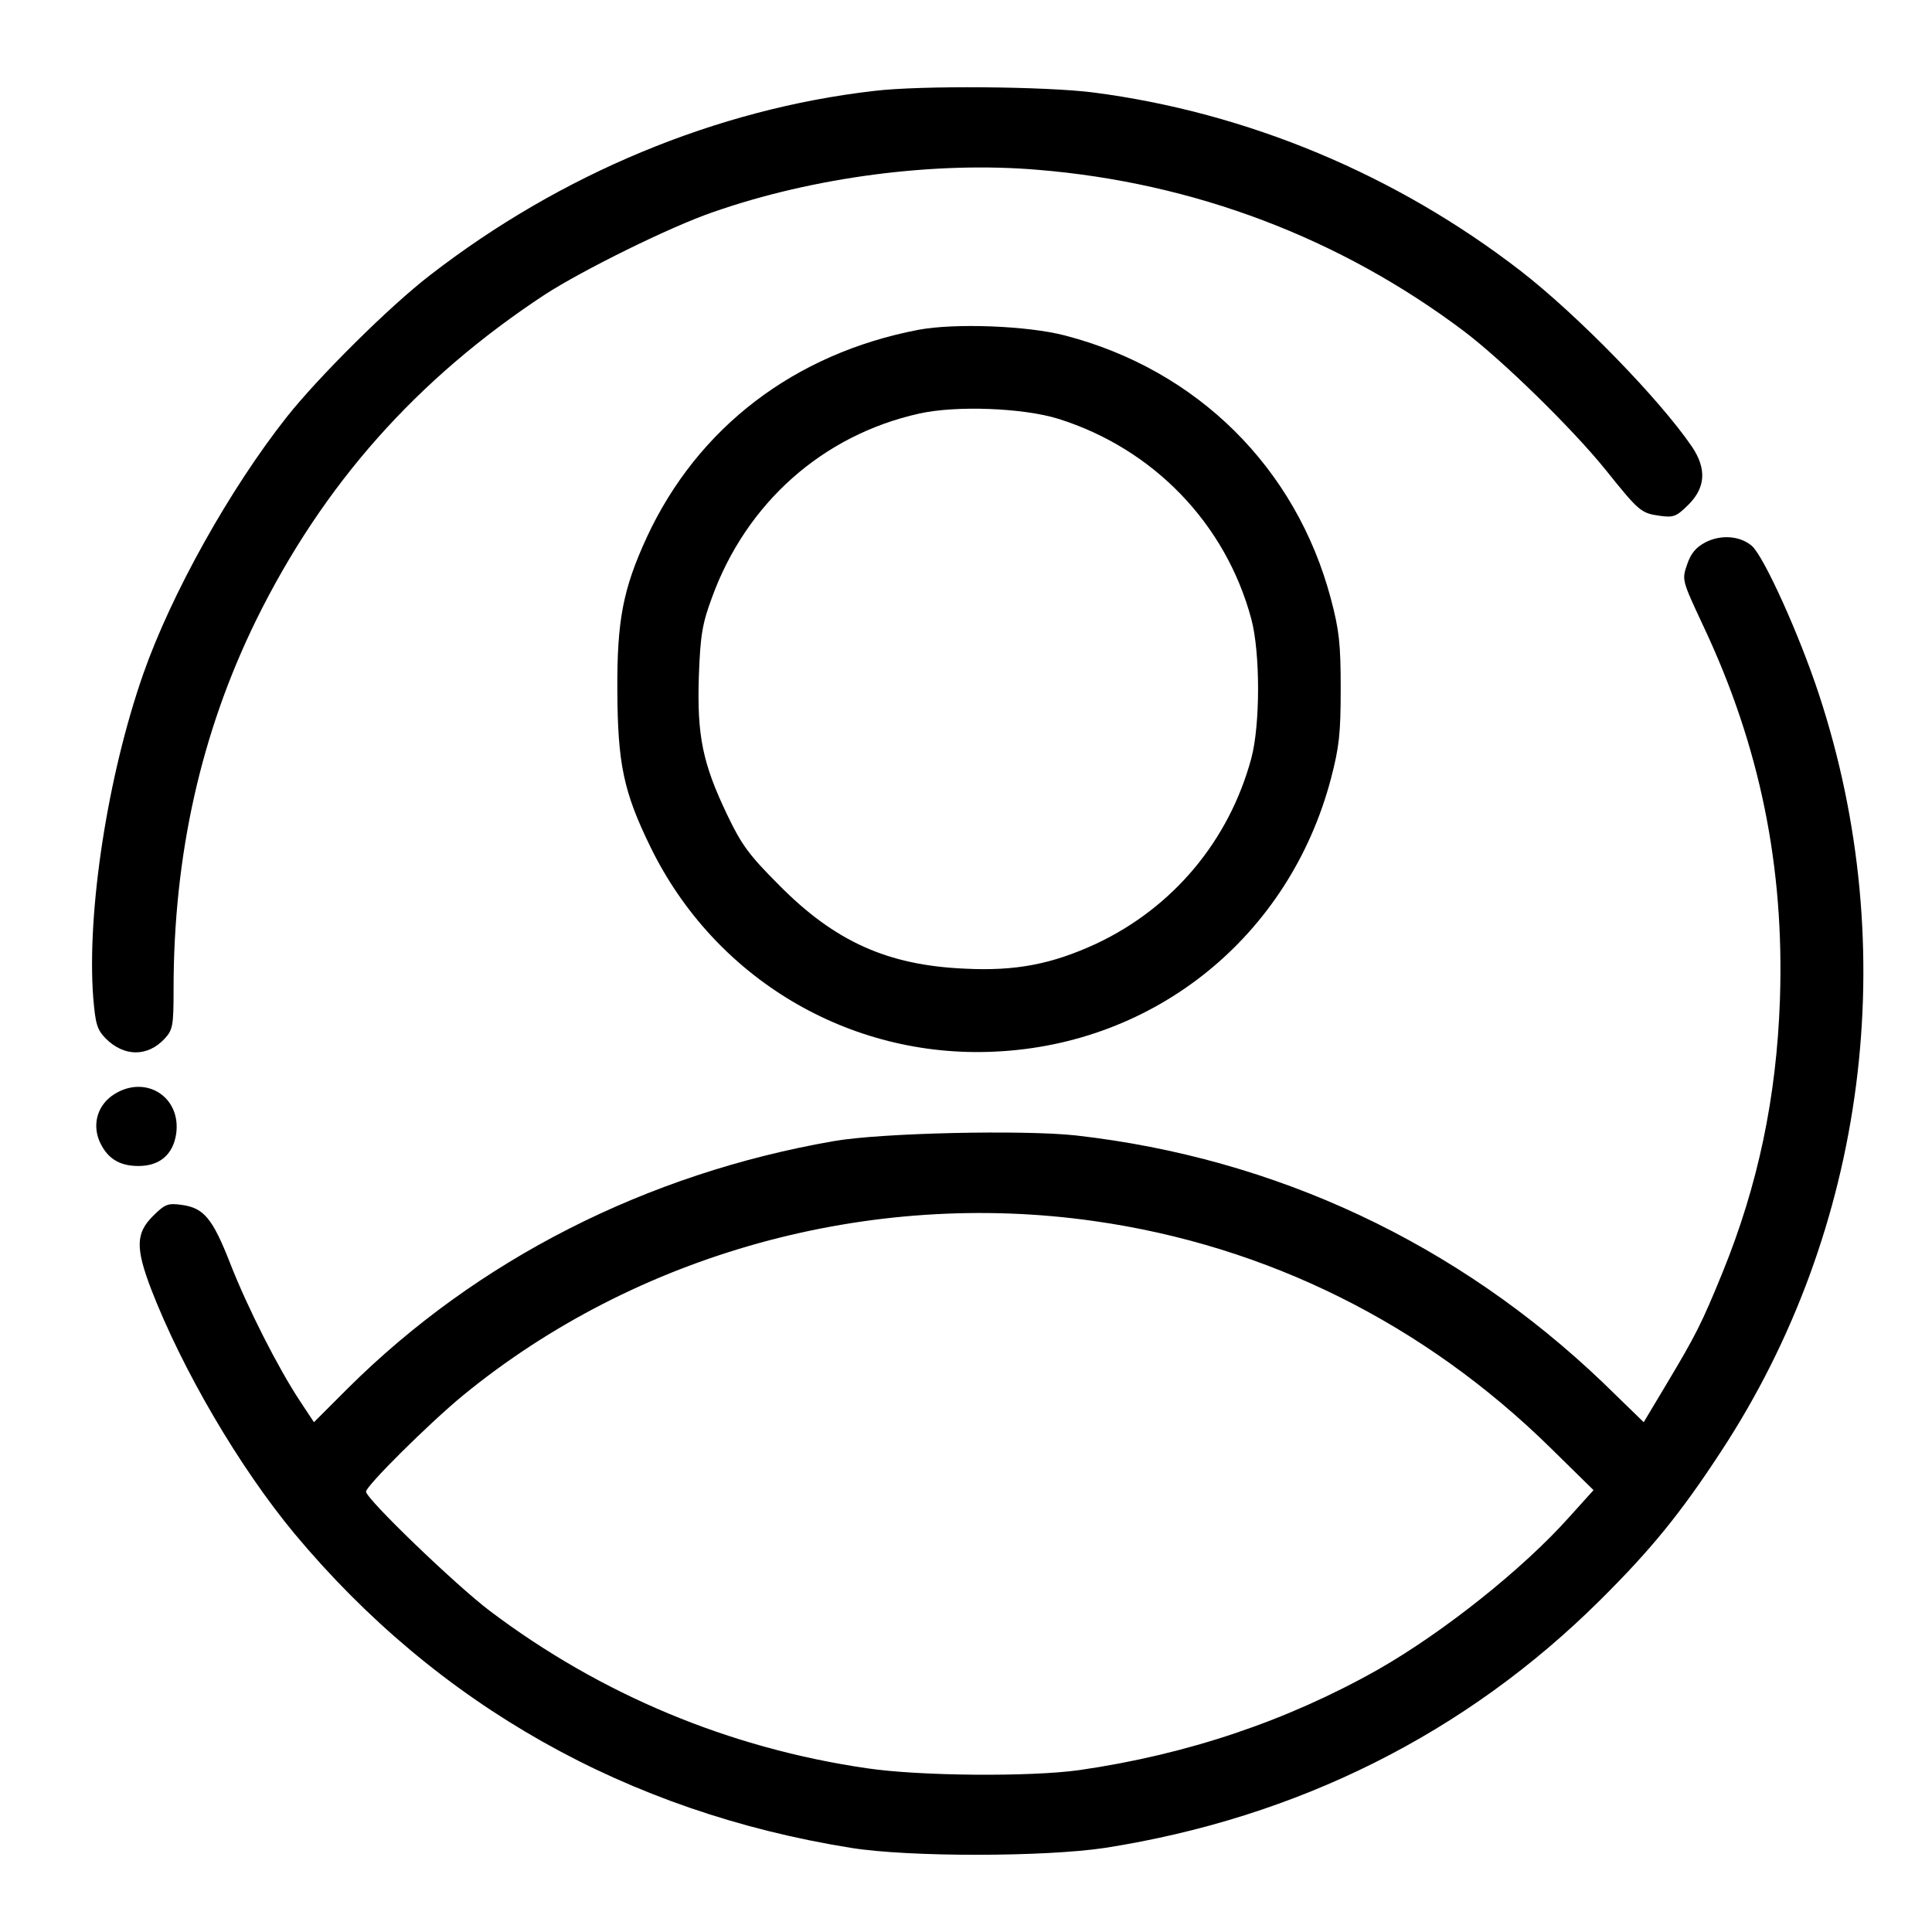 <?xml version="1.0" standalone="no"?>
<!DOCTYPE svg PUBLIC "-//W3C//DTD SVG 20010904//EN"
 "http://www.w3.org/TR/2001/REC-SVG-20010904/DTD/svg10.dtd">
<svg version="1.0" xmlns="http://www.w3.org/2000/svg"
 width="512pt" height="512pt" viewBox="0 0 512 512"
 preserveAspectRatio="xMidYMid meet">

<g transform="translate(0,512) scale(0.1,-0.1)"
fill="#000000" stroke="none">
<path d="M2316 4879 c-417 -48 -830 -220 -1176 -488 -107 -82 -297 -271 -380
-376 -151 -191 -306 -469 -380 -680 -95 -271 -150 -631 -133 -858 6 -71 10
-85 33 -109 49 -49 111 -49 156 -1 22 24 24 34 24 132 0 356 73 680 219 978
177 359 425 639 766 863 99 64 331 179 445 218 266 93 588 135 860 112 415
-34 802 -181 1130 -428 103 -78 287 -258 375 -367 89 -111 94 -115 144 -122
36 -5 44 -2 76 30 45 45 48 95 9 153 -85 125 -302 348 -454 466 -330 255 -724
420 -1133 473 -126 16 -458 19 -581 4z"/>
<path d="M2434 4246 c-329 -63 -585 -259 -720 -550 -63 -137 -79 -220 -78
-406 1 -193 16 -268 88 -415 170 -348 526 -560 911 -542 428 19 782 307 892
723 22 84 26 120 26 239 0 119 -4 155 -26 238 -92 347 -354 607 -705 698 -100
26 -292 33 -388 15z m371 -236 c251 -79 443 -277 511 -530 24 -89 24 -281 0
-370 -59 -218 -207 -395 -411 -491 -117 -54 -213 -73 -349 -66 -204 9 -344 72
-492 222 -78 78 -99 106 -137 186 -65 136 -80 209 -75 366 4 110 9 140 35 210
91 250 293 430 549 487 98 22 276 15 369 -14z"/>
<path d="M4520 3683 c-25 -13 -39 -29 -49 -59 -14 -41 -14 -41 43 -163 150
-318 215 -638 203 -990 -9 -259 -58 -492 -152 -723 -55 -135 -72 -168 -148
-295 l-61 -102 -108 105 c-386 369 -866 595 -1397 655 -138 15 -515 7 -641
-15 -496 -86 -945 -314 -1288 -655 l-90 -90 -37 56 c-57 86 -139 247 -185 365
-47 120 -70 147 -129 155 -36 5 -44 2 -76 -30 -45 -45 -46 -84 -5 -192 83
-215 234 -473 381 -650 379 -454 881 -737 1474 -832 155 -25 516 -24 674 0
510 80 956 303 1312 657 135 134 213 230 319 392 387 589 483 1333 260 2009
-52 158 -145 363 -177 392 -31 27 -82 31 -123 10z m-1620 -1799 c458 -65 874
-272 1209 -601 l114 -112 -64 -71 c-122 -137 -334 -306 -508 -405 -241 -136
-506 -225 -791 -266 -128 -18 -423 -16 -563 5 -364 53 -705 195 -999 417 -90
68 -328 297 -328 316 0 15 167 181 257 255 459 376 1077 547 1673 462z"/>
<path d="M304 2221 c-44 -27 -60 -77 -41 -124 20 -46 52 -67 104 -67 57 0 92
31 100 86 13 97 -80 156 -163 105z"/>
</g>
</svg>
